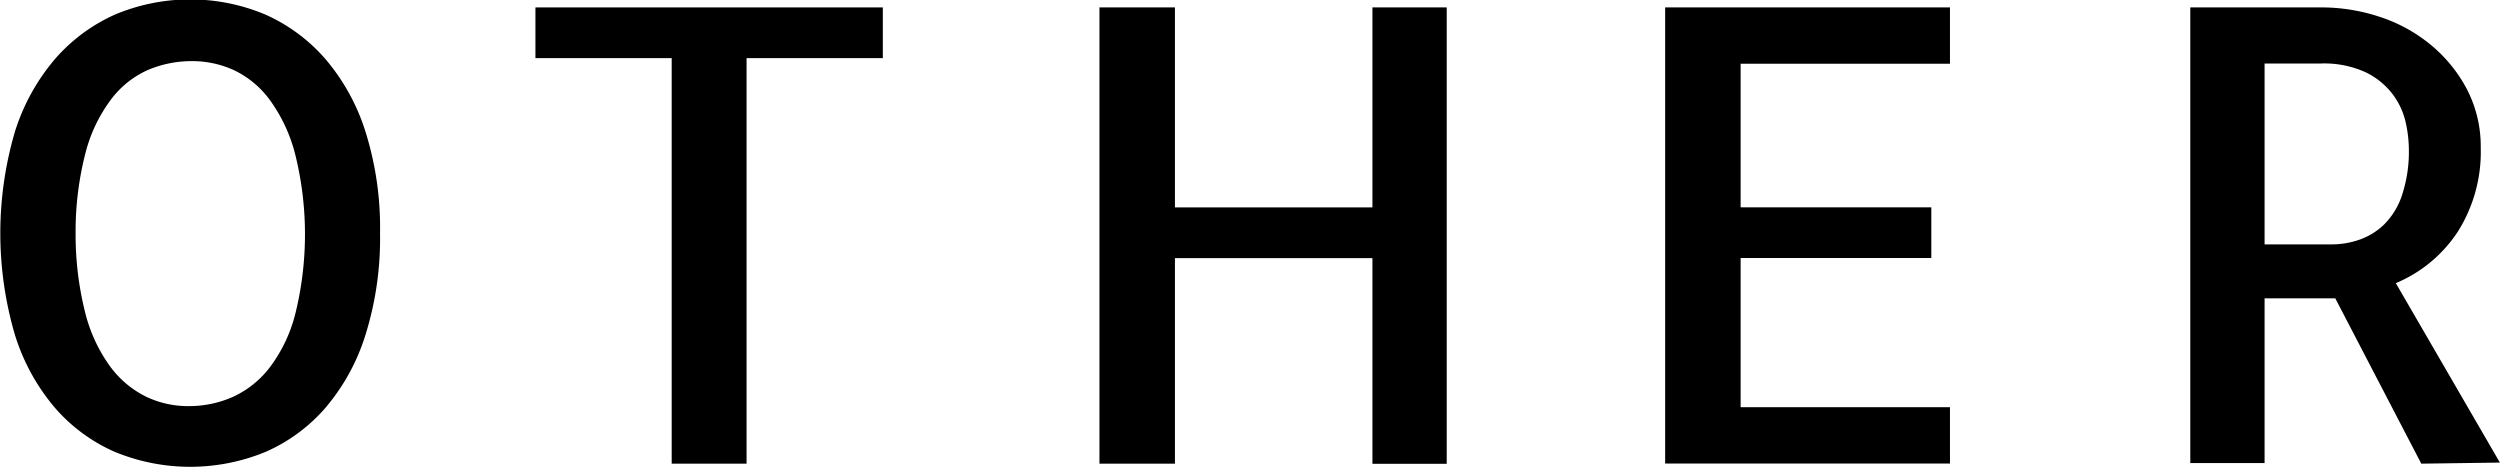 <svg id="レイヤー_15" data-name="レイヤー 15" xmlns="http://www.w3.org/2000/svg" viewBox="0 0 208.99 39.03"><title>otherLogo</title><path d="M569.76,515.08a27,27,0,0,1-1.22,8.49,17.32,17.32,0,0,1-3.36,6.11,14.11,14.11,0,0,1-5,3.67,16.54,16.54,0,0,1-12.58,0,14.1,14.1,0,0,1-5-3.67,17.3,17.3,0,0,1-3.36-6.11,30.14,30.14,0,0,1,0-17,17.35,17.35,0,0,1,3.36-6.08,14.4,14.4,0,0,1,5-3.7,16.22,16.22,0,0,1,12.58,0,14.41,14.41,0,0,1,5,3.7,17.36,17.36,0,0,1,3.36,6.08A26.78,26.78,0,0,1,569.76,515.08Zm-16,14.44a9.08,9.08,0,0,0,3.65-.75,8.14,8.14,0,0,0,3.11-2.46,12.45,12.45,0,0,0,2.15-4.48,27.75,27.75,0,0,0,0-13.35,13.32,13.32,0,0,0-2.07-4.48,8,8,0,0,0-3-2.54,8.36,8.36,0,0,0-3.55-.78,9.38,9.38,0,0,0-3.65.72,7.83,7.83,0,0,0-3.11,2.46,12.74,12.74,0,0,0-2.15,4.48,26.3,26.3,0,0,0-.83,6.73,26.72,26.72,0,0,0,.8,6.63,13,13,0,0,0,2.07,4.48,8.26,8.26,0,0,0,3,2.54A8.13,8.13,0,0,0,553.72,529.52Z" transform="translate(-537.99 -495.57)"/><path d="M611.79,496.19v4.24H600.4v33.9h-6.26v-33.9H582.75v-4.24Z" transform="translate(-537.99 -495.57)"/><path d="M658.93,496.19v38.15h-6.21V517.15H636.21v17.18h-6.31V496.19h6.31v16.72h16.51V496.19Z" transform="translate(-537.99 -495.57)"/><path d="M683.5,500.9v12h15.94v4.24H683.5v12.47H701v4.71H677.19V496.19H701v4.71Z" transform="translate(-537.99 -495.57)"/><path d="M740.4,534.33l-7.19-13.82-.41,0c-.17,0-.44,0-.8,0H727.3v13.77h-6.21V496.19h11a15.44,15.44,0,0,1,4.81.78,13,13,0,0,1,4.27,2.33A12.17,12.17,0,0,1,744.2,503a10.39,10.39,0,0,1,1.17,4.94,12.48,12.48,0,0,1-1.92,7,11.48,11.48,0,0,1-5.18,4.3l8.7,15ZM727.3,516h5.64a7,7,0,0,0,2.28-.39,5.64,5.64,0,0,0,2.07-1.27,6.21,6.21,0,0,0,1.5-2.46,11.62,11.62,0,0,0,.57-3.91,10.51,10.51,0,0,0-.26-2.15,6.19,6.19,0,0,0-1.06-2.33,6.28,6.28,0,0,0-2.25-1.86,8.37,8.37,0,0,0-3.83-.75H727.3Z" transform="translate(-537.99 -495.57)"/></svg>